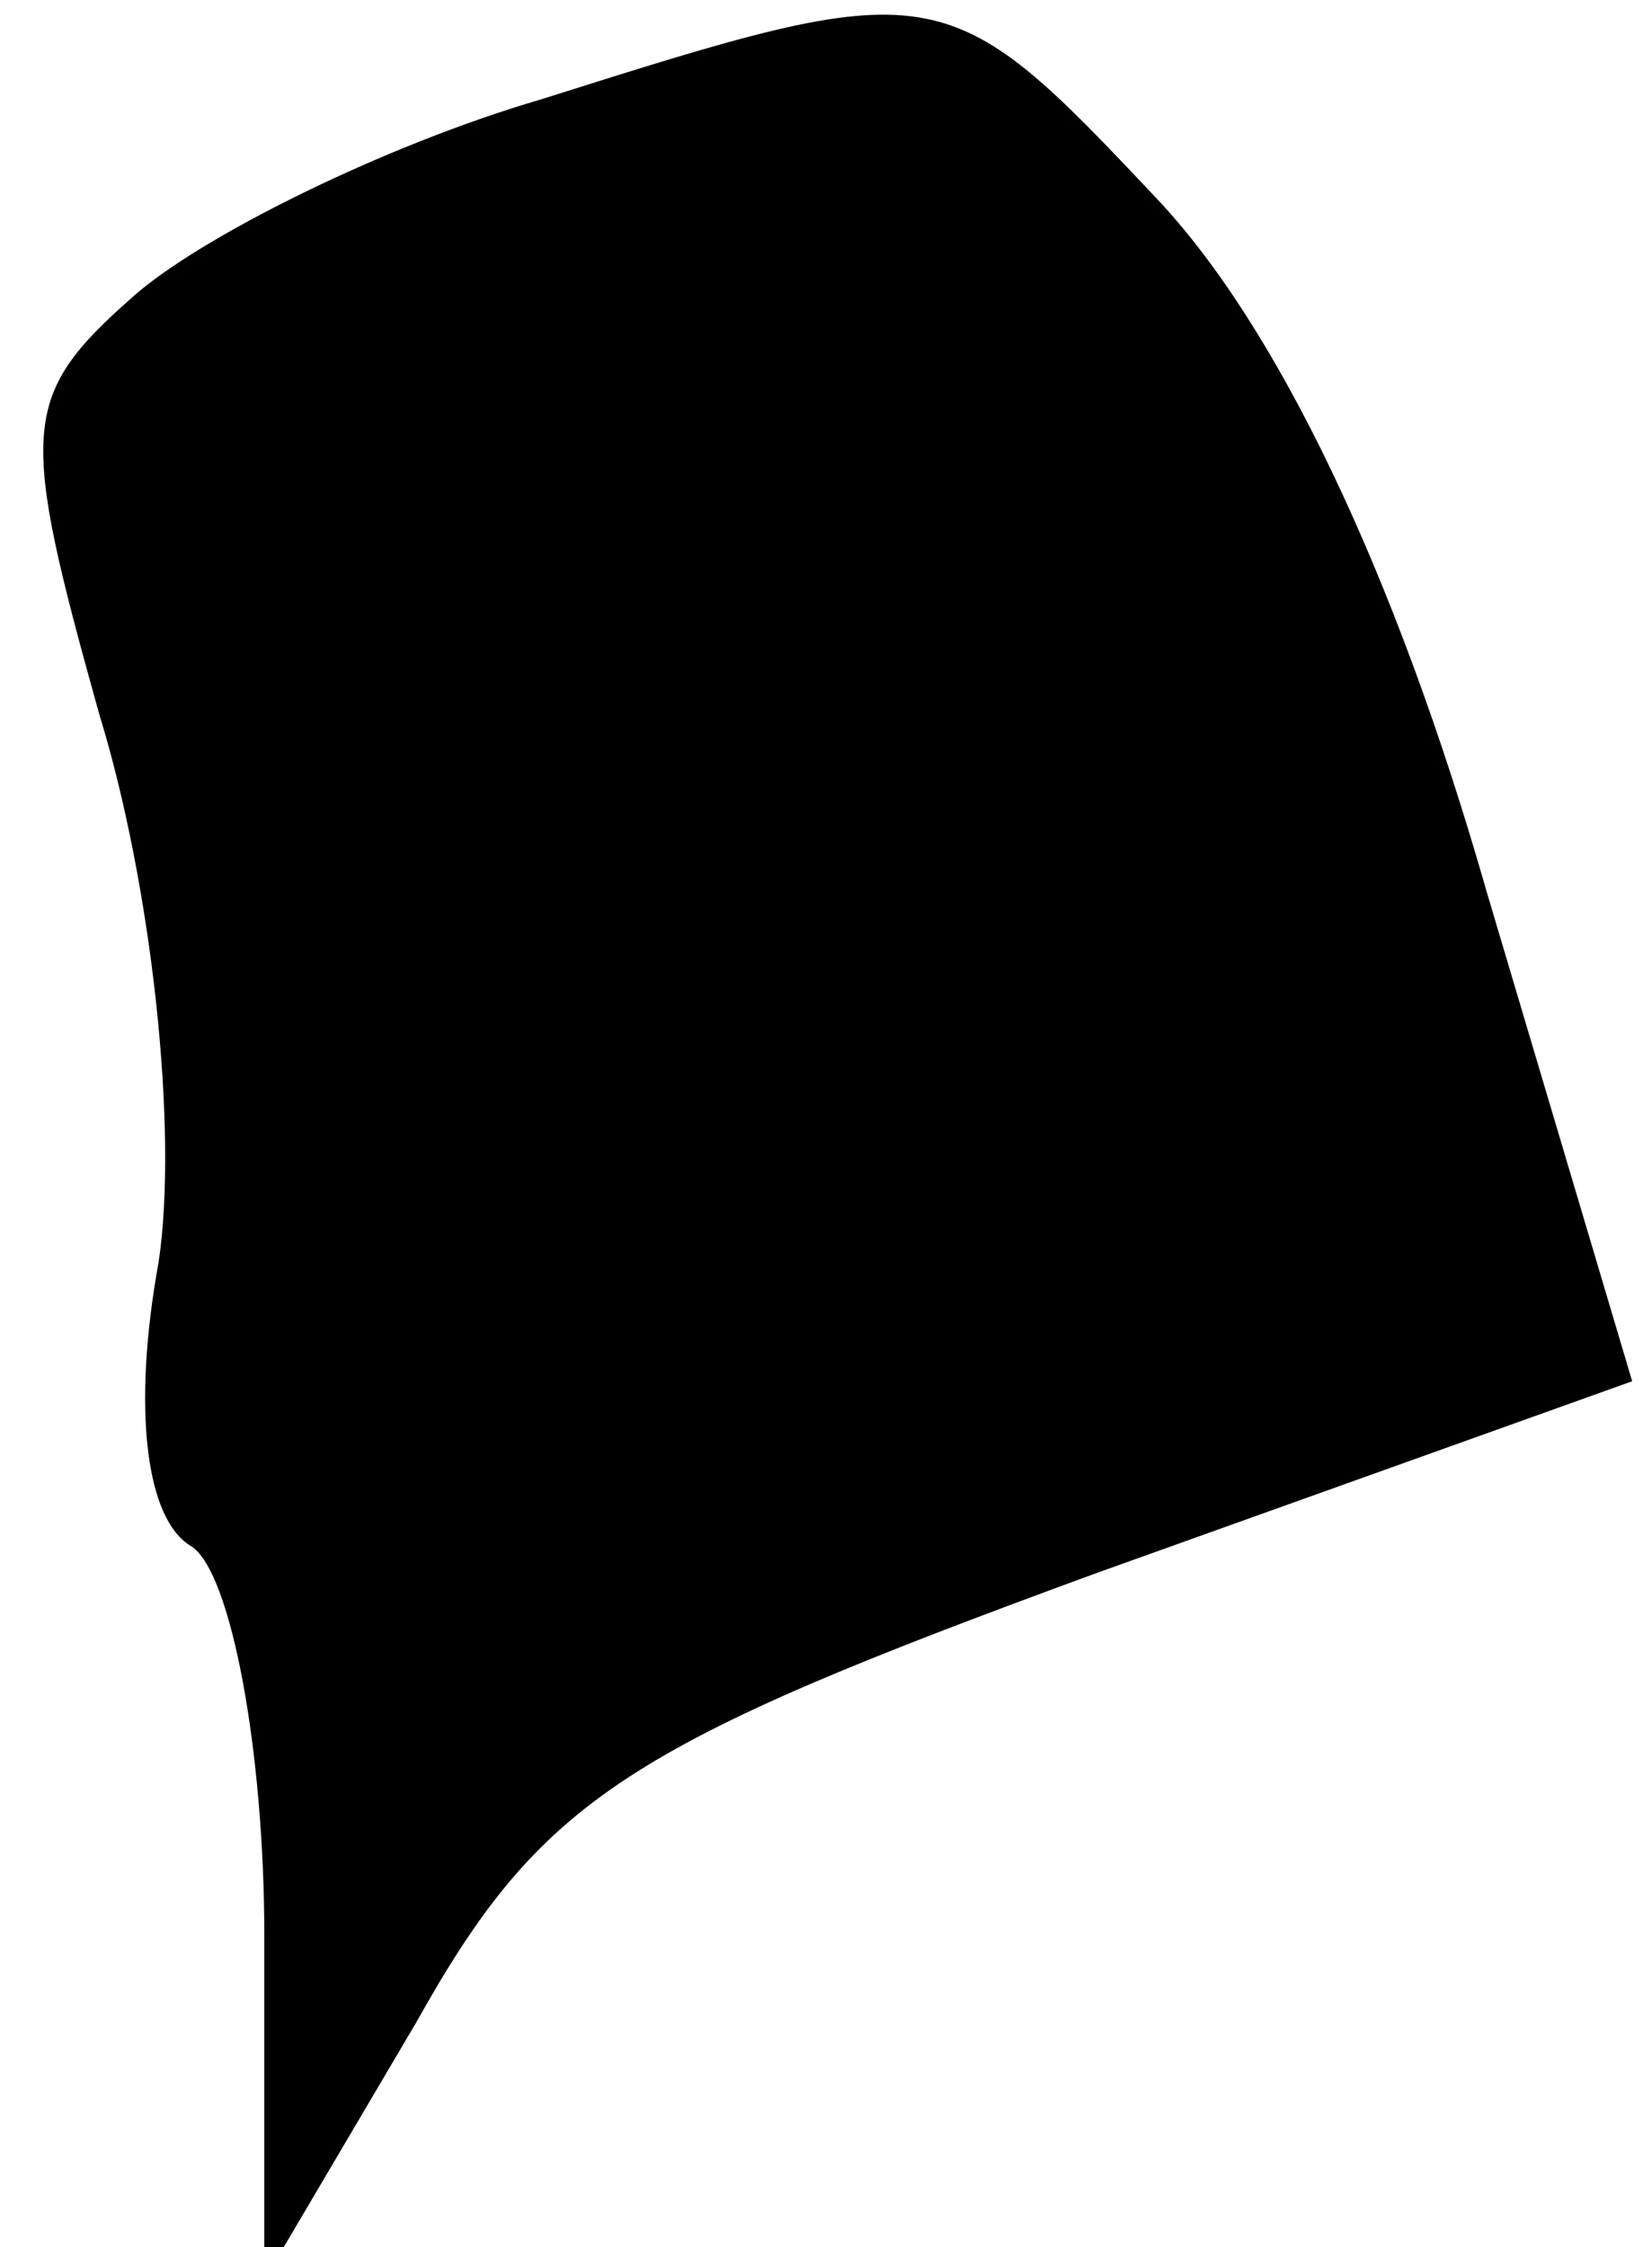 <?xml version="1.0" standalone="no"?>
<!DOCTYPE svg PUBLIC "-//W3C//DTD SVG 20010904//EN"
 "http://www.w3.org/TR/2001/REC-SVG-20010904/DTD/svg10.dtd">
<svg version="1.0" xmlns="http://www.w3.org/2000/svg"
 width="25pt" height="34pt" viewBox="0 0 25 34"
 preserveAspectRatio="xMidYMid meet">
<g transform="translate(0,34) scale(0.1,-0.1)"
fill="#000000" stroke="none">
<path fill="#000000" stroke="none" d="M82 325 c-24 -7 -52 -21 -62 -30 -17
-15 -17 -20 -5 -63 8 -26 12 -63 9 -83 -4 -22 -2 -39 5 -43 6 -4 11 -31 11
-59 l0 -52 23 39 c19 34 32 42 103 68 l81 29 -22 74 c-14 49 -32 86 -50 105
-32 34 -33 34 -93 15z"/>
</g>
</svg>

